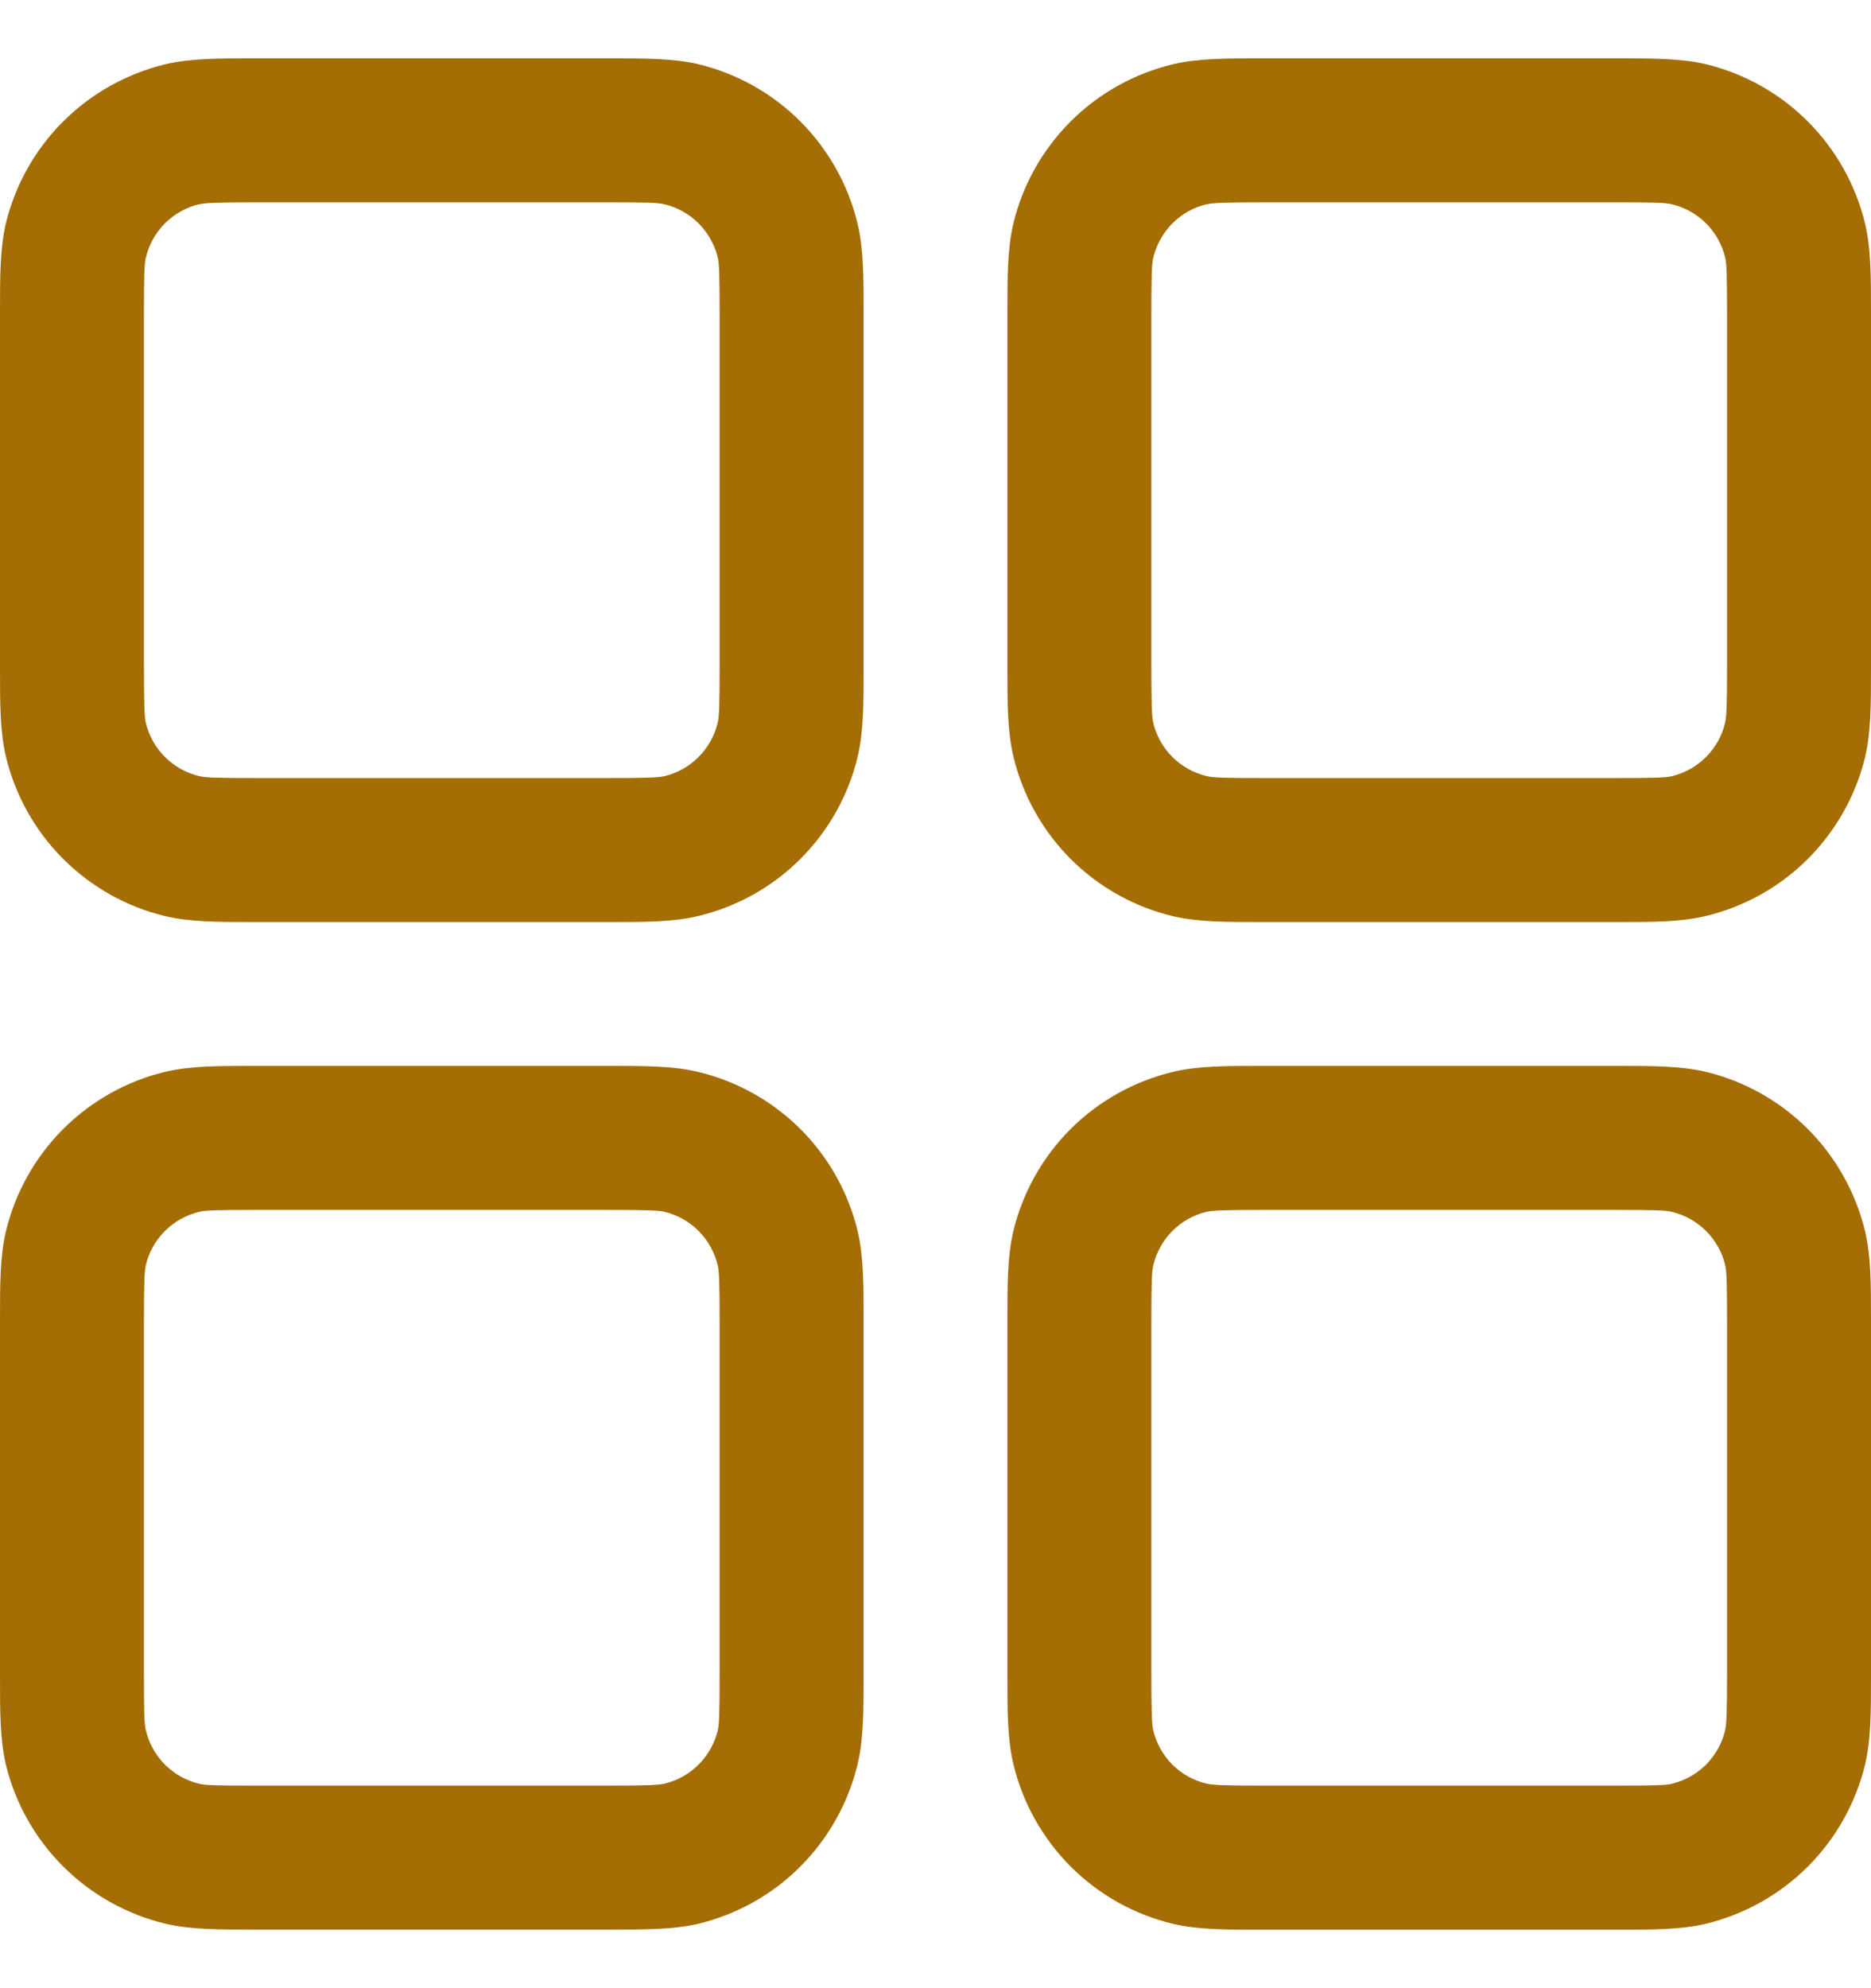 <svg width="16" height="17" viewBox="0 0 16 17" fill="none" xmlns="http://www.w3.org/2000/svg">
<path fill-rule="evenodd" clip-rule="evenodd" d="M2.215 0.499H2.154C1.872 0.499 1.63 0.499 1.415 0.549C1.084 0.629 0.781 0.798 0.54 1.039C0.298 1.28 0.129 1.583 0.049 1.914C-4.58497e-08 2.129 0 2.37 0 2.653V5.73C0 6.012 9.16995e-09 6.254 0.05 6.468C0.13 6.8 0.299 7.103 0.54 7.344C0.781 7.585 1.084 7.755 1.415 7.834C1.63 7.884 1.871 7.884 2.154 7.884H5.231C5.513 7.884 5.755 7.884 5.969 7.833C6.301 7.754 6.604 7.585 6.845 7.344C7.086 7.103 7.256 6.8 7.335 6.468C7.385 6.254 7.385 6.013 7.385 5.73V2.653C7.385 2.371 7.385 2.129 7.334 1.914C7.255 1.583 7.085 1.28 6.845 1.039C6.604 0.797 6.301 0.628 5.969 0.548C5.755 0.499 5.514 0.499 5.231 0.499H2.215ZM1.702 1.747C1.755 1.735 1.838 1.73 2.215 1.73H5.169C5.548 1.73 5.63 1.733 5.682 1.747C5.793 1.773 5.894 1.83 5.974 1.91C6.055 1.991 6.111 2.092 6.138 2.202C6.15 2.254 6.154 2.335 6.154 2.714V5.668C6.154 6.047 6.15 6.129 6.137 6.181C6.11 6.292 6.054 6.393 5.973 6.473C5.893 6.554 5.792 6.61 5.681 6.637C5.631 6.648 5.55 6.653 5.169 6.653H2.215C1.836 6.653 1.755 6.649 1.702 6.636C1.592 6.609 1.491 6.553 1.41 6.472C1.33 6.392 1.273 6.291 1.247 6.18C1.236 6.13 1.231 6.049 1.231 5.668V2.714C1.231 2.335 1.234 2.254 1.248 2.201C1.274 2.091 1.331 1.99 1.411 1.909C1.492 1.829 1.593 1.772 1.703 1.746L1.702 1.747ZM10.831 0.499H10.769C10.487 0.499 10.245 0.499 10.031 0.549C9.699 0.629 9.396 0.798 9.155 1.039C8.914 1.28 8.744 1.583 8.665 1.914C8.615 2.129 8.615 2.37 8.615 2.653V5.73C8.615 6.012 8.615 6.254 8.666 6.468C8.745 6.8 8.915 7.103 9.155 7.344C9.396 7.585 9.699 7.755 10.031 7.834C10.245 7.884 10.486 7.884 10.769 7.884H13.846C14.128 7.884 14.37 7.884 14.585 7.833C14.916 7.754 15.219 7.585 15.46 7.344C15.701 7.103 15.871 6.8 15.951 6.468C16 6.254 16 6.013 16 5.73V2.653C16 2.371 16 2.129 15.95 1.914C15.87 1.583 15.701 1.28 15.46 1.039C15.219 0.797 14.916 0.628 14.585 0.548C14.37 0.499 14.129 0.499 13.846 0.499H10.831ZM10.318 1.747C10.37 1.735 10.453 1.73 10.831 1.73H13.785C14.164 1.73 14.245 1.733 14.298 1.747C14.408 1.773 14.509 1.83 14.59 1.91C14.67 1.991 14.727 2.092 14.753 2.202C14.765 2.254 14.769 2.335 14.769 2.714V5.668C14.769 6.047 14.764 6.129 14.752 6.181C14.726 6.292 14.669 6.393 14.589 6.473C14.508 6.554 14.407 6.61 14.297 6.637C14.245 6.649 14.164 6.653 13.785 6.653H10.831C10.452 6.653 10.37 6.649 10.318 6.636C10.207 6.609 10.106 6.553 10.025 6.472C9.945 6.392 9.889 6.291 9.862 6.18C9.851 6.13 9.846 6.049 9.846 5.668V2.714C9.846 2.335 9.85 2.254 9.863 2.201C9.89 2.091 9.946 1.99 10.027 1.909C10.107 1.829 10.208 1.772 10.319 1.746L10.318 1.747ZM2.154 9.114H5.231C5.513 9.114 5.755 9.114 5.969 9.165C6.301 9.244 6.604 9.414 6.845 9.654C7.086 9.895 7.256 10.198 7.335 10.53C7.385 10.744 7.385 10.985 7.385 11.268V14.345C7.385 14.627 7.385 14.87 7.334 15.084C7.255 15.415 7.085 15.718 6.845 15.959C6.604 16.201 6.301 16.37 5.969 16.45C5.755 16.499 5.514 16.499 5.231 16.499H2.154C1.872 16.499 1.63 16.499 1.415 16.449C1.084 16.369 0.781 16.2 0.54 15.959C0.298 15.718 0.129 15.415 0.049 15.084C-4.58497e-08 14.87 0 14.628 0 14.345V11.268C0 10.986 9.16995e-09 10.744 0.05 10.53C0.13 10.198 0.299 9.895 0.54 9.654C0.781 9.413 1.084 9.243 1.415 9.164C1.63 9.114 1.871 9.114 2.154 9.114ZM2.215 10.345C1.836 10.345 1.755 10.349 1.702 10.362C1.592 10.389 1.491 10.445 1.41 10.526C1.33 10.606 1.273 10.707 1.247 10.818C1.236 10.868 1.231 10.95 1.231 11.33V14.284C1.231 14.663 1.234 14.744 1.248 14.797C1.274 14.907 1.331 15.008 1.411 15.089C1.492 15.169 1.593 15.226 1.703 15.252C1.755 15.265 1.836 15.268 2.215 15.268H5.169C5.548 15.268 5.63 15.263 5.682 15.251C5.793 15.225 5.894 15.168 5.974 15.088C6.055 15.007 6.111 14.906 6.138 14.796C6.15 14.744 6.154 14.663 6.154 14.284V11.33C6.154 10.951 6.15 10.87 6.137 10.817C6.11 10.706 6.054 10.605 5.973 10.524C5.893 10.444 5.792 10.388 5.681 10.361C5.631 10.35 5.55 10.345 5.169 10.345H2.215ZM10.831 9.114H10.769C10.487 9.114 10.245 9.114 10.031 9.165C9.699 9.244 9.396 9.414 9.155 9.654C8.914 9.895 8.744 10.198 8.665 10.53C8.615 10.744 8.615 10.985 8.615 11.268V14.345C8.615 14.627 8.615 14.87 8.666 15.084C8.745 15.415 8.915 15.718 9.155 15.959C9.396 16.201 9.699 16.37 10.031 16.45C10.245 16.5 10.487 16.5 10.769 16.5H13.846C14.128 16.5 14.37 16.5 14.585 16.45C14.916 16.37 15.219 16.201 15.46 15.96C15.701 15.719 15.87 15.416 15.95 15.085C16 14.871 16 14.628 16 14.346V11.268C16 10.986 16 10.744 15.95 10.53C15.87 10.198 15.701 9.895 15.46 9.654C15.219 9.413 14.916 9.243 14.585 9.164C14.37 9.114 14.129 9.114 13.846 9.114H10.831ZM10.318 10.362C10.37 10.35 10.453 10.345 10.831 10.345H13.785C14.164 10.345 14.245 10.349 14.298 10.362C14.408 10.389 14.509 10.445 14.59 10.526C14.67 10.606 14.727 10.707 14.753 10.818C14.765 10.87 14.769 10.951 14.769 11.33V14.284C14.769 14.663 14.764 14.744 14.752 14.797C14.726 14.907 14.669 15.008 14.589 15.089C14.508 15.169 14.407 15.226 14.297 15.252C14.245 15.265 14.164 15.268 13.785 15.268H10.831C10.452 15.268 10.37 15.263 10.318 15.251C10.207 15.225 10.106 15.168 10.025 15.088C9.945 15.007 9.889 14.906 9.862 14.796C9.851 14.745 9.846 14.664 9.846 14.284V11.33C9.846 10.951 9.85 10.87 9.863 10.817C9.89 10.706 9.946 10.605 10.027 10.524C10.107 10.444 10.208 10.388 10.319 10.361L10.318 10.362Z" fill="#A46E05"/>
</svg>
